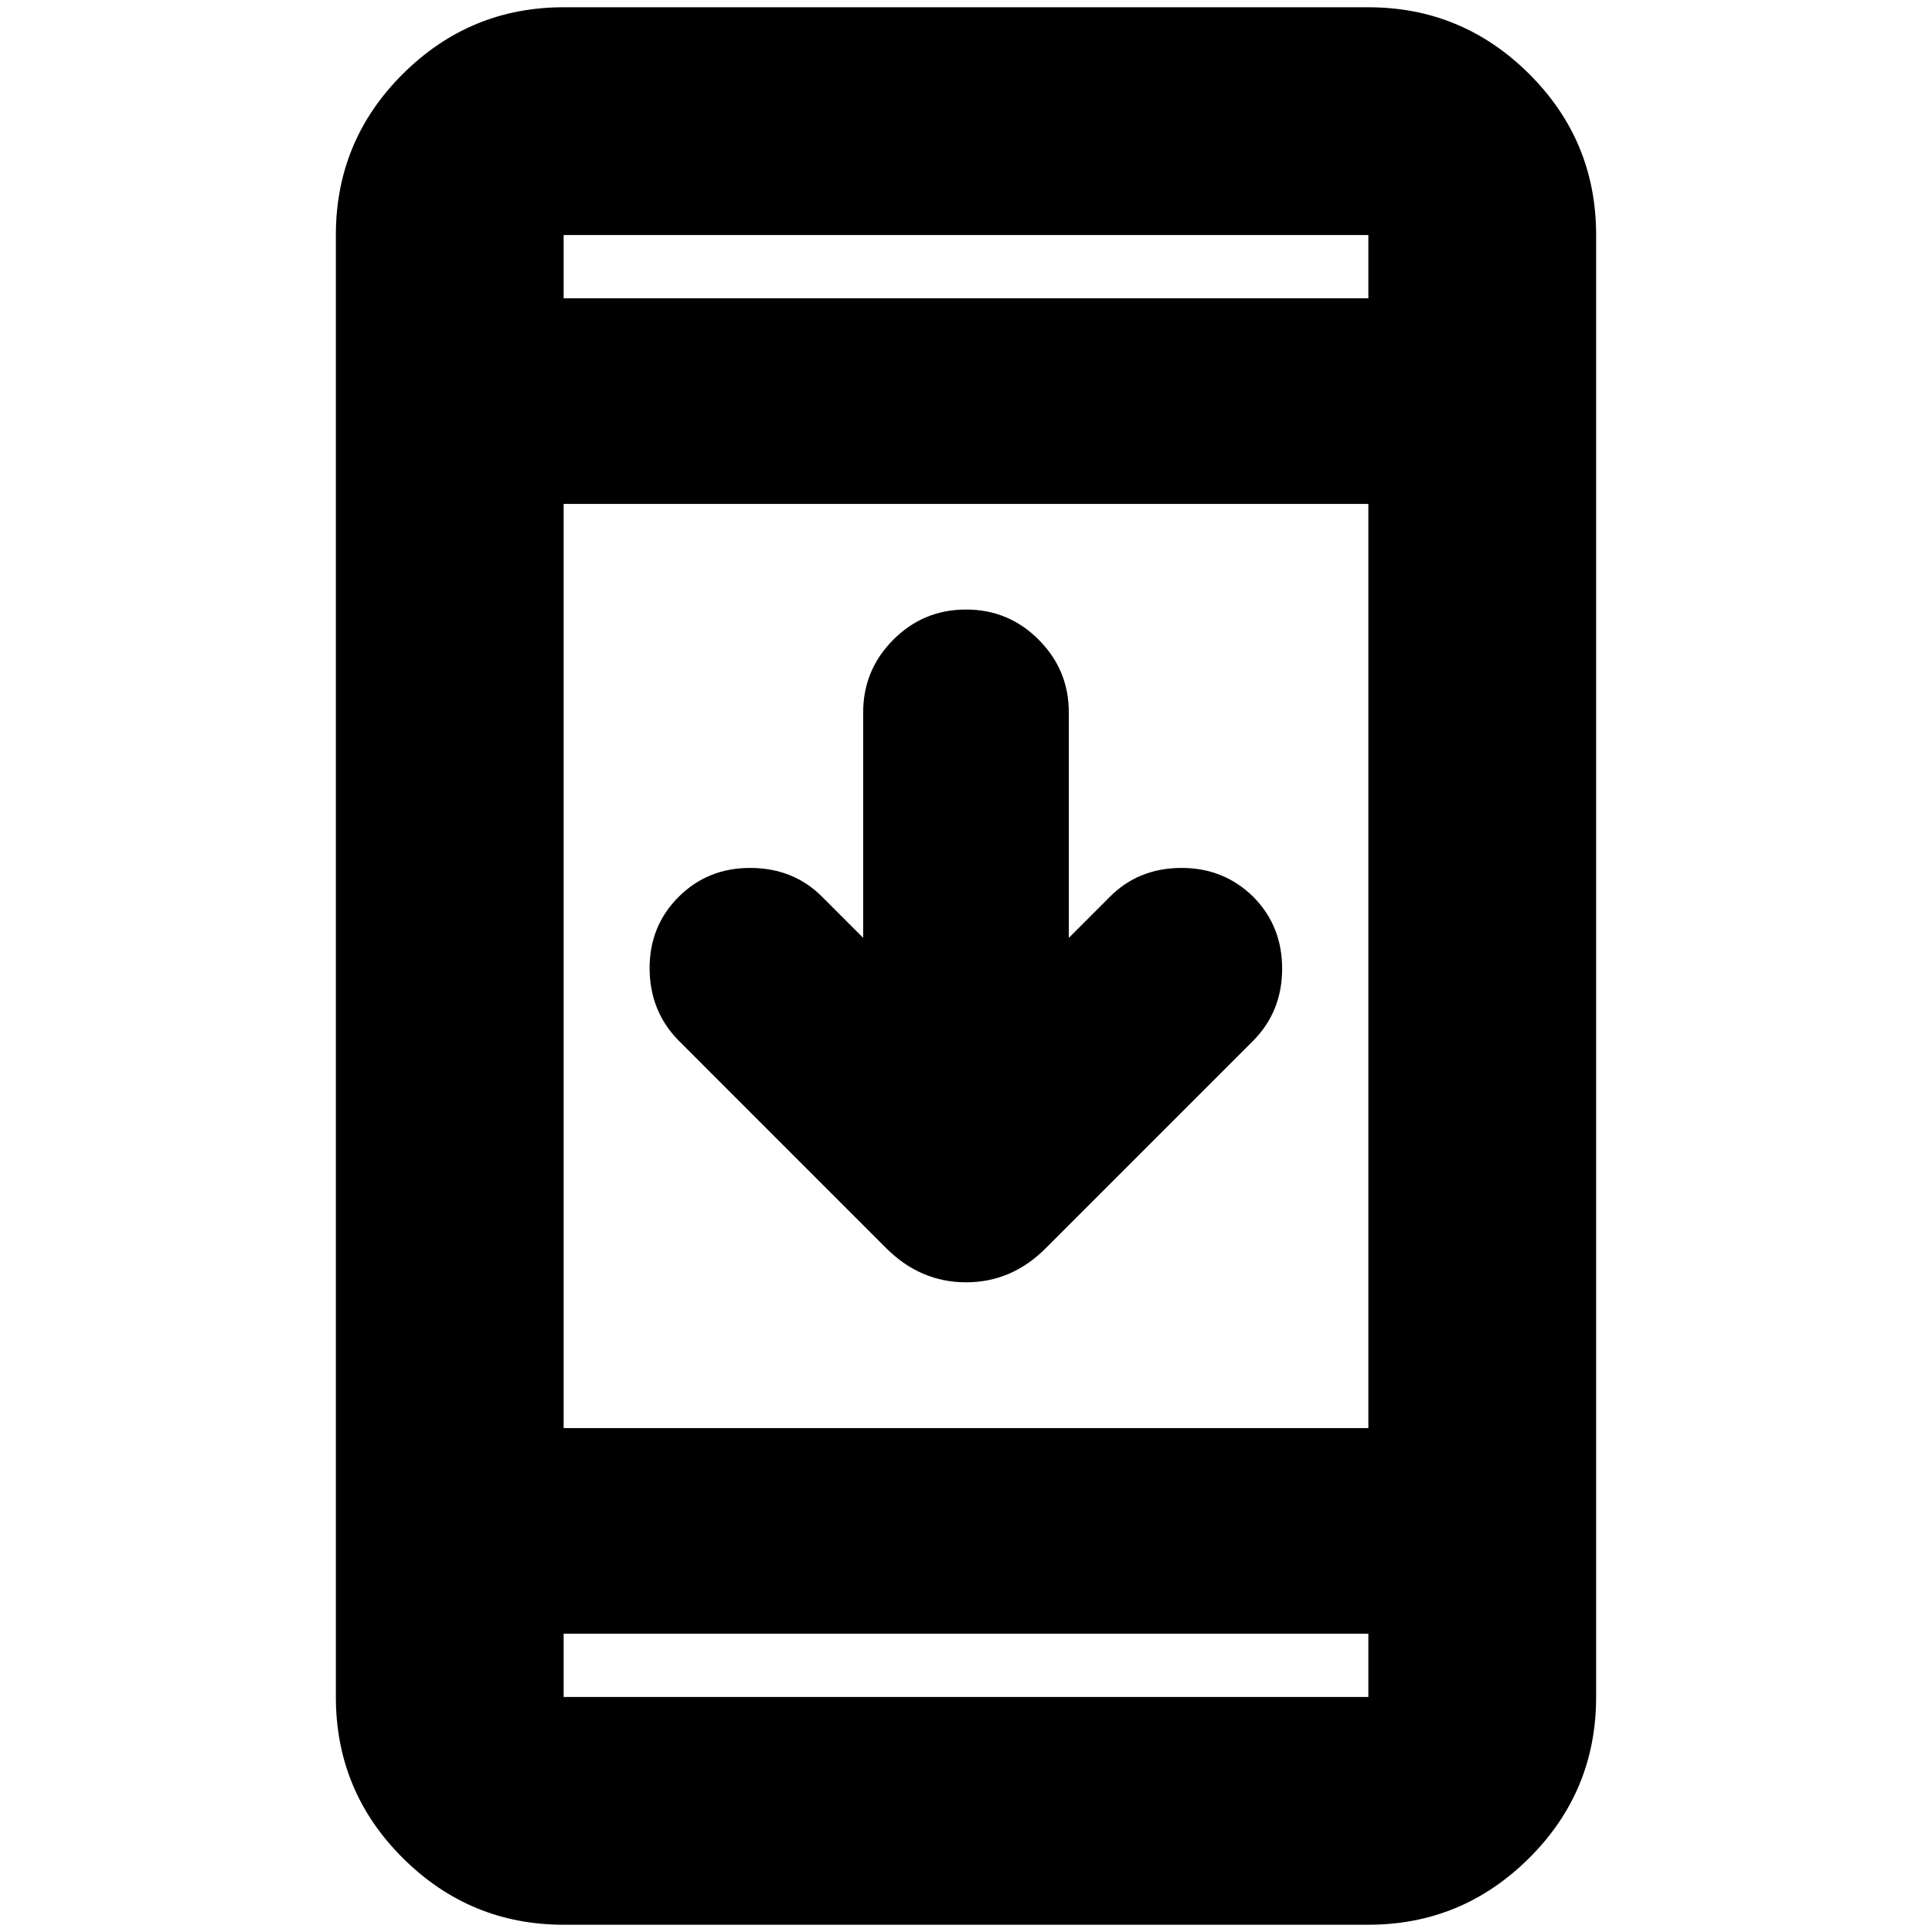 <svg xmlns="http://www.w3.org/2000/svg" height="24" viewBox="0 -960 960 960" width="24"><path d="M280.07-3.61q-46.6 0-79.89-33.12t-33.29-80.05v-726.44q0-46.93 33.29-80.05t79.89-33.12h399.86q46.6 0 79.89 33.12t33.29 80.05v726.44q0 46.93-33.29 80.05T679.93-3.61H280.07Zm0-144.61v31.44h399.86v-31.44H280.07Zm0-102.17h399.86v-459.22H280.07v459.22Zm148.84-243.59v-112.06q0-21.05 14.95-36.07T480-657.13q21.19 0 36.14 15.02t14.95 36.07v112.06l20.34-20.35q14.16-14.28 35.39-14.4 21.22-.12 35.98 14.4 14.29 14.48 14.29 35.66 0 21.19-14.29 35.71L519.63-339.78q-16.86 16.95-39.58 16.95t-39.68-16.95L337.2-442.96q-14.29-14.52-14.41-35.68-.12-21.16 14.38-35.67 14.55-14.54 35.88-14.42 21.33.12 35.52 14.4l20.34 20.35Zm-148.84-317.8h399.86v-31.44H280.07v31.44Zm0 0v-31.44 31.44Zm0 663.56v31.44-31.44Z"/></svg>